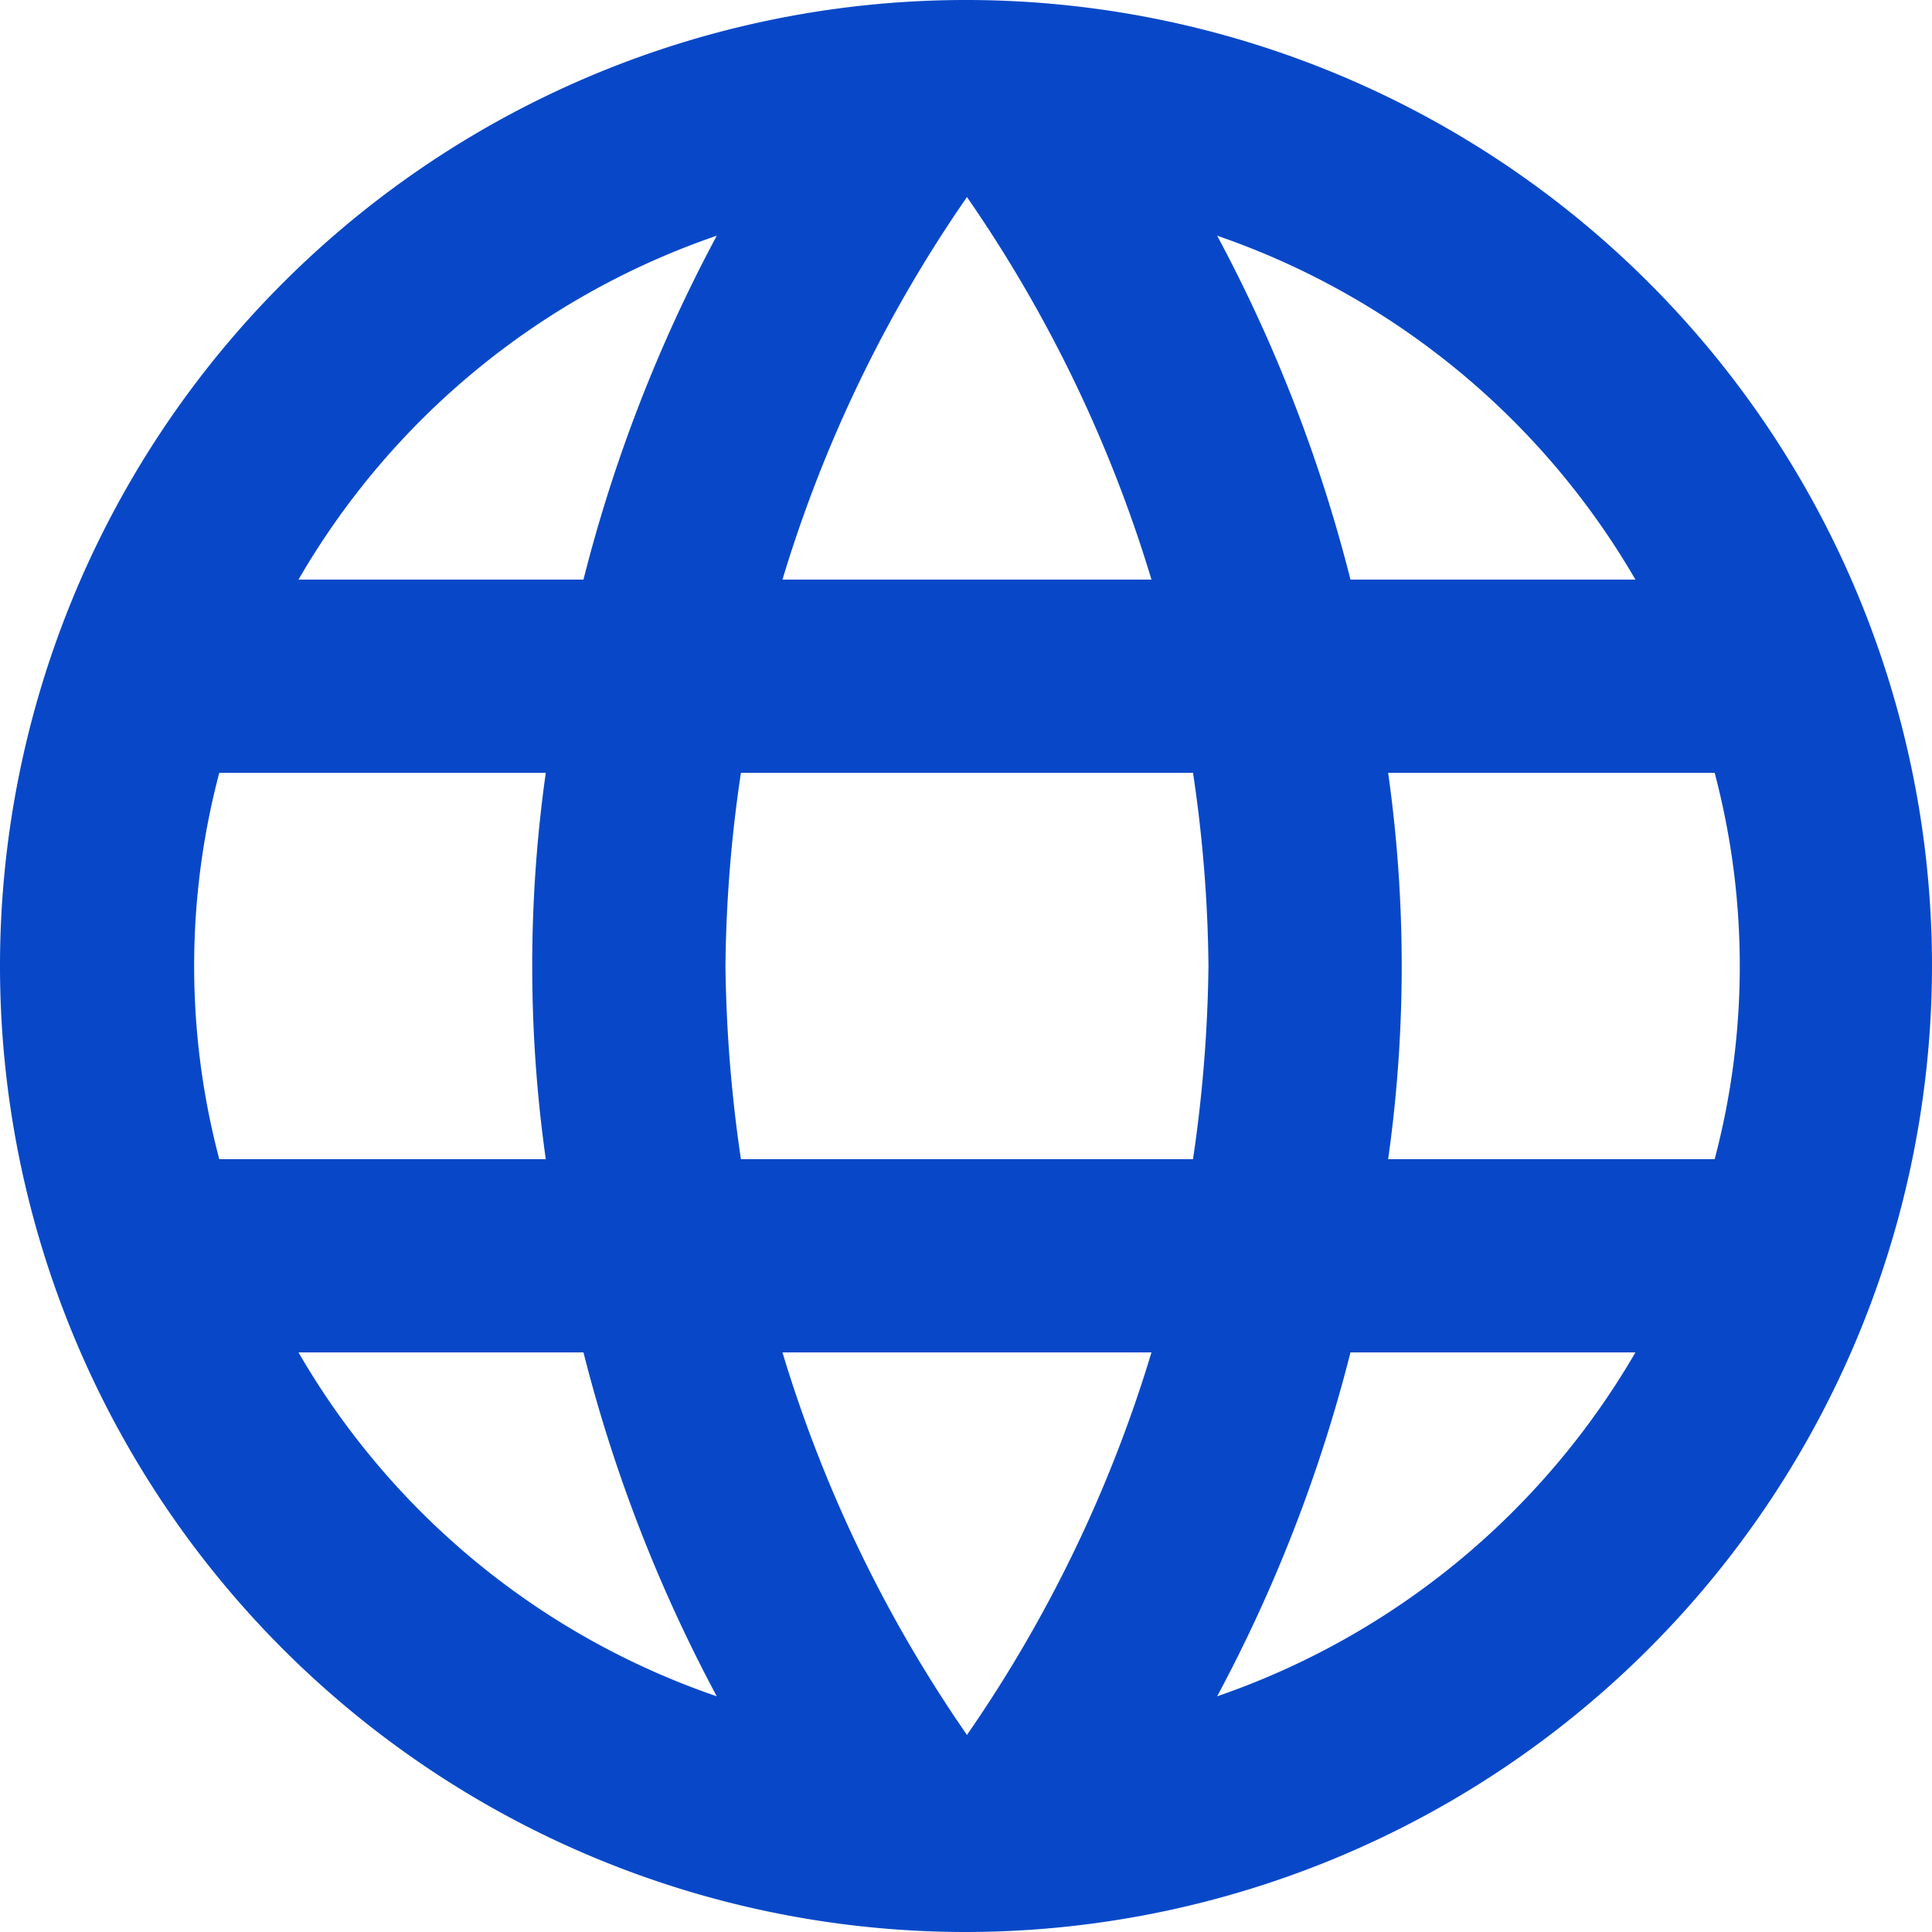 <svg xmlns="http://www.w3.org/2000/svg" width="20" height="20" viewBox="0 0 20 20">
  <path id="Icon" d="M927.99,352a10,10,0,1,1,10-10A10.011,10.011,0,0,1,927.99,352Zm-1.9-6h0a14.084,14.084,0,0,0,1.91,3.96,14.09,14.09,0,0,0,1.91-3.96h-3.82Zm5.88,0h0a15.647,15.647,0,0,1-1.38,3.56,8.023,8.023,0,0,0,4.33-3.56Zm-10.89,0a7.993,7.993,0,0,0,4.33,3.56,15.648,15.648,0,0,1-1.38-3.56Zm4.58-6a14.329,14.329,0,0,0-.16,2,14.782,14.782,0,0,0,.16,2h4.68a14.722,14.722,0,0,0,.16-2,14.314,14.314,0,0,0-.16-2Zm6.7,0h0a14.308,14.308,0,0,1,0,4h3.38a7.819,7.819,0,0,0,0-4Zm-12.1,0h0a7.817,7.817,0,0,0,0,4h3.38a14.314,14.314,0,0,1,0-4Zm10.33-5.56a15.644,15.644,0,0,1,1.38,3.56h2.95a8.025,8.025,0,0,0-4.33-3.56Zm-2.59-.4A14.083,14.083,0,0,0,926.09,338h3.82A14.089,14.089,0,0,0,928,334.04Zm-2.59.4a7.994,7.994,0,0,0-4.33,3.56h2.95a15.641,15.641,0,0,1,1.38-3.56Z" transform="translate(-917.99 -332)" fill="#0848c8"/>
</svg>
